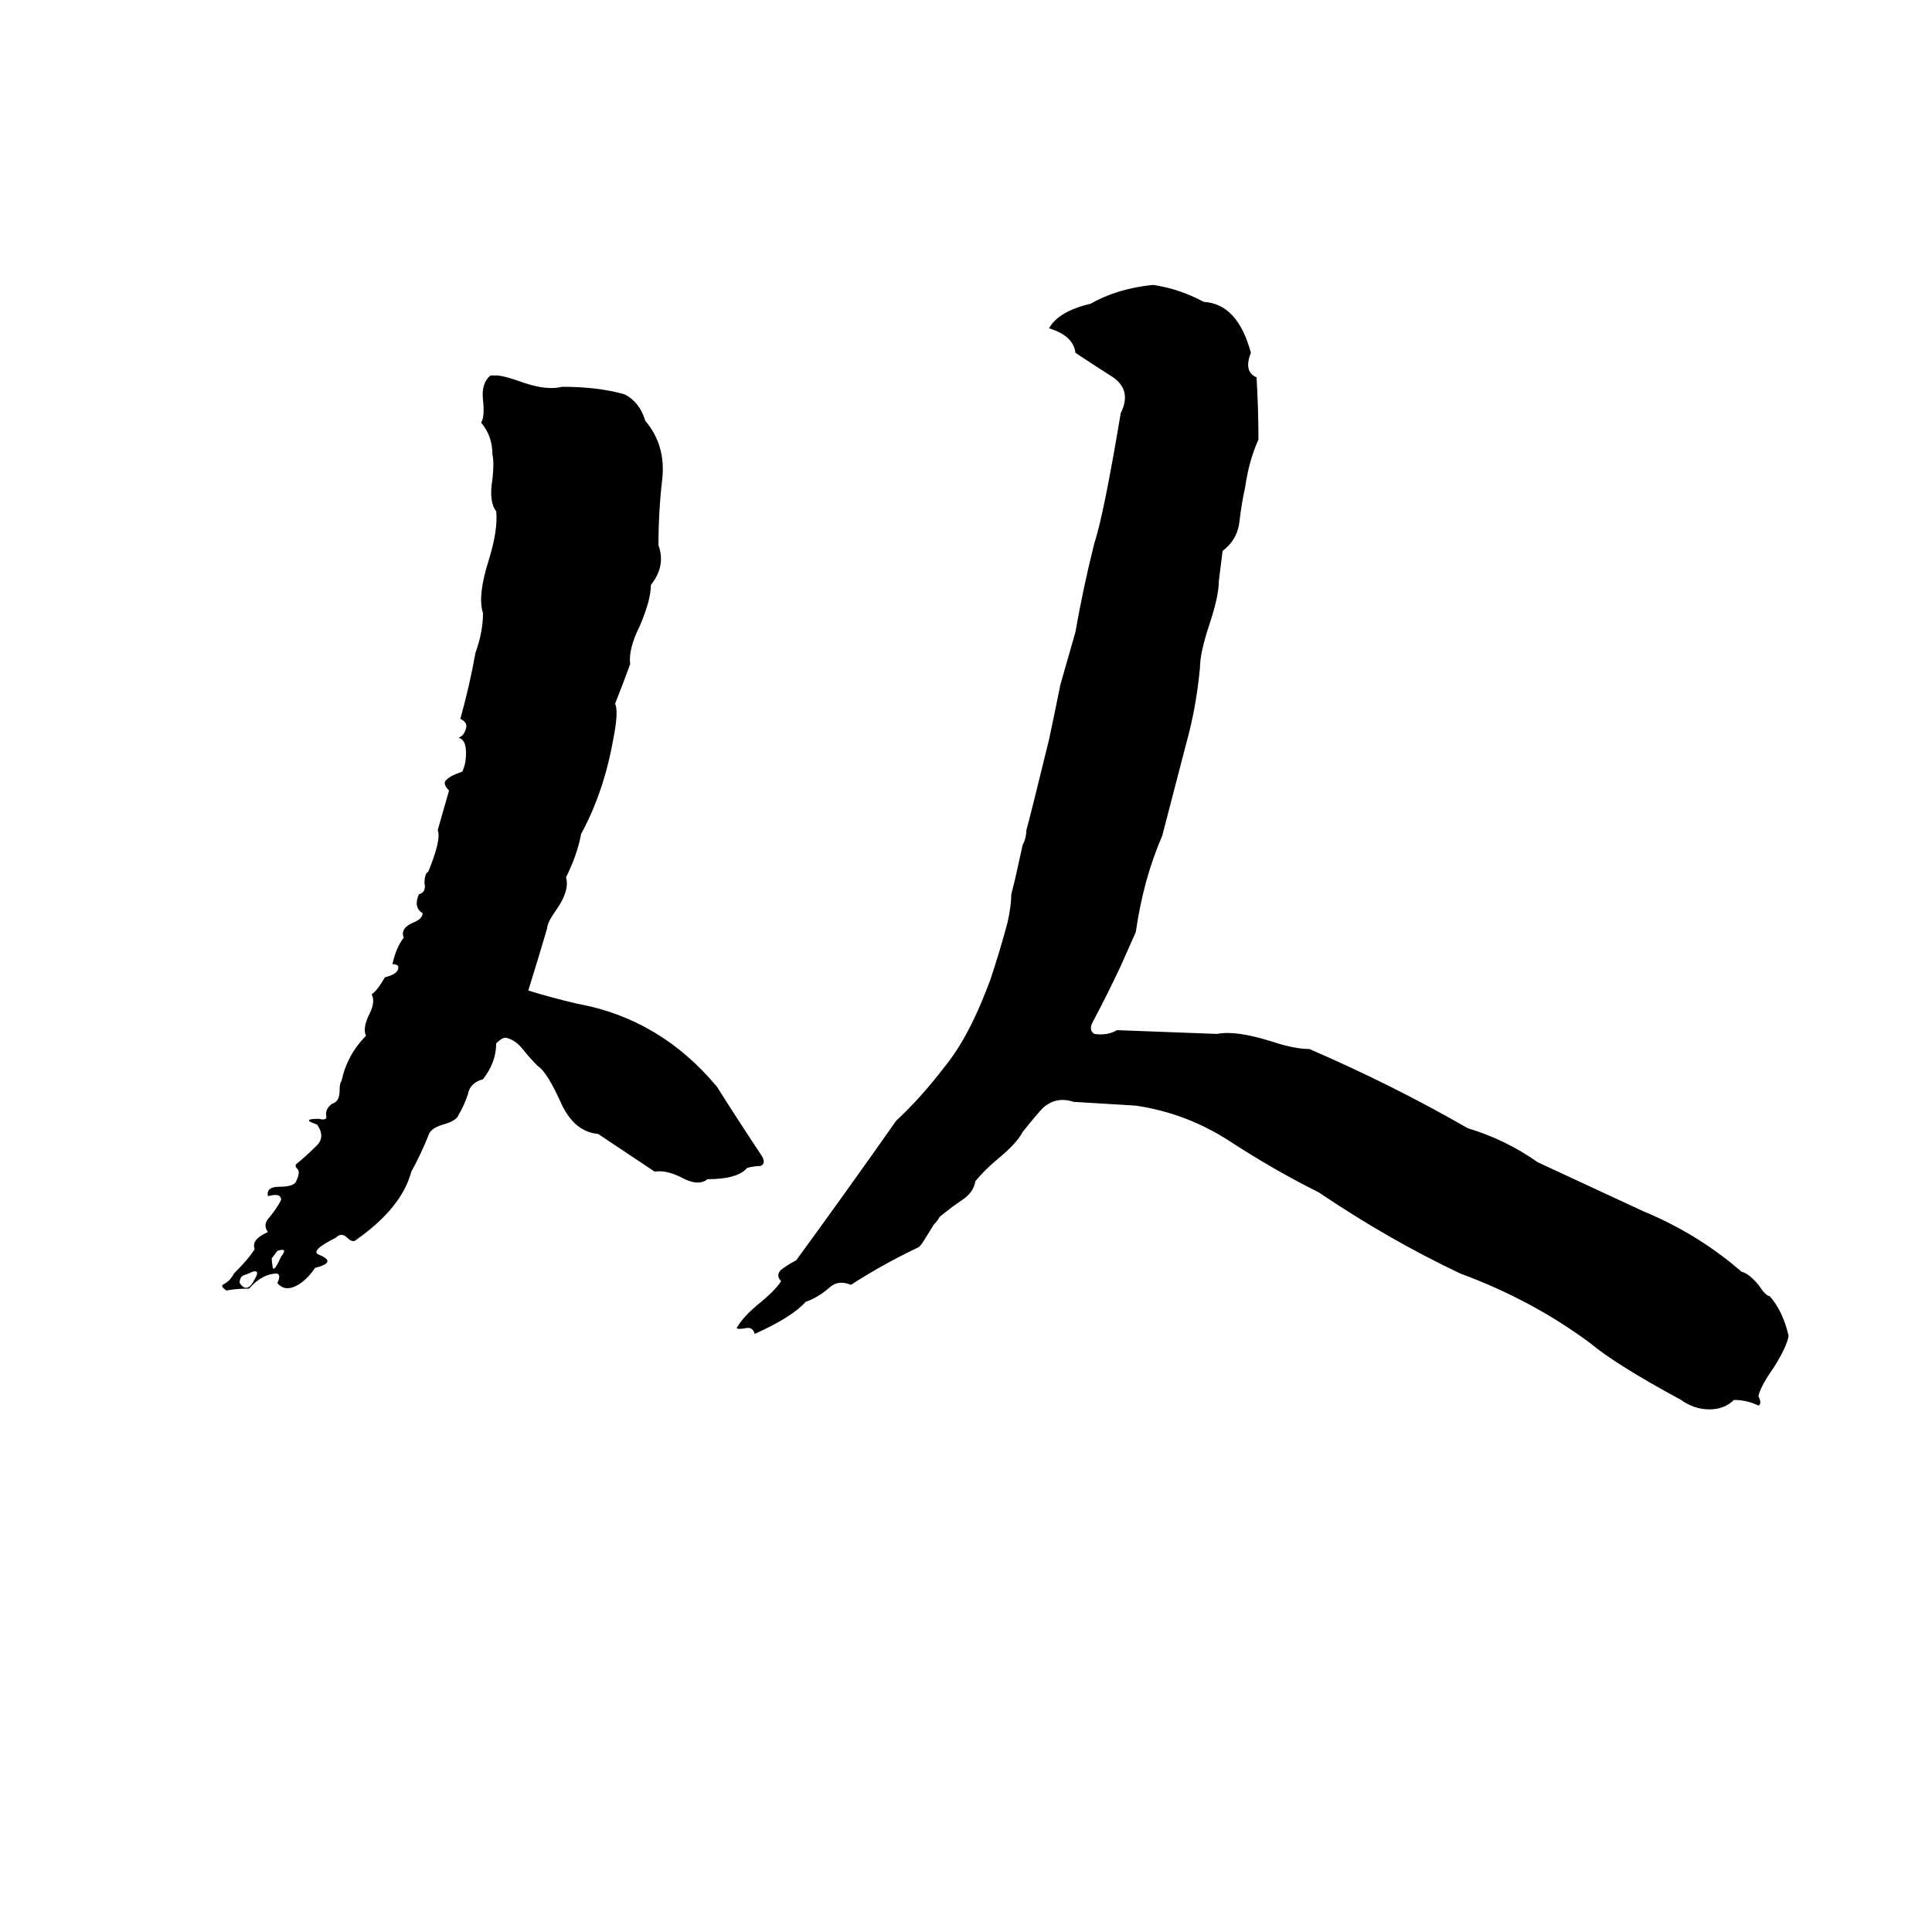 <svg xmlns="http://www.w3.org/2000/svg" viewBox="0 -800 1024 1024">
	<path fill="#000000" d="M611 -649Q625 -647 638 -640Q656 -639 663 -613Q659 -603 666 -600Q667 -583 667 -567Q662 -556 660 -542Q658 -533 657 -524Q656 -514 648 -508Q647 -500 646 -492Q646 -484 641 -469Q636 -454 636 -446Q634 -425 629 -407L616 -357Q606 -334 602 -306Q598 -297 594 -288Q587 -273 579 -258Q577 -254 580 -252Q587 -251 592 -254Q619 -253 645 -252Q655 -254 674 -248Q686 -244 694 -244Q738 -225 778 -202Q798 -196 815 -184Q843 -171 871 -158Q900 -146 923 -126Q927 -125 932 -119Q936 -113 938 -113Q945 -105 948 -92Q947 -86 940 -75Q933 -65 932 -60Q934 -56 932 -55Q926 -58 919 -58Q914 -53 906 -53Q898 -53 891 -58Q856 -77 843 -88Q812 -111 774 -125Q736 -143 699 -168Q675 -180 652 -195Q629 -210 602 -214Q586 -215 569 -216Q560 -219 553 -213Q550 -210 542 -200Q539 -194 528 -185Q522 -180 517 -174Q516 -168 510 -164Q504 -160 498 -155Q497 -153 495 -151L490 -143Q489 -141 487 -139Q468 -130 451 -119Q444 -122 439 -117Q433 -112 427 -110Q420 -102 400 -93Q399 -97 395 -96Q389 -95 391 -97Q394 -102 401 -108Q411 -116 414 -121Q411 -124 414 -127Q418 -130 422 -132Q449 -169 475 -206Q488 -218 501 -235Q514 -251 525 -281Q530 -296 534 -311Q536 -320 536 -326Q537 -330 538 -334L542 -352Q544 -356 544 -360Q546 -367 556 -408Q559 -422 562 -437L570 -465Q574 -488 580 -512Q585 -527 594 -581Q600 -593 590 -600Q579 -607 570 -613Q569 -622 556 -626Q561 -635 578 -639Q592 -647 611 -649ZM260 -601H263Q267 -601 278 -597Q290 -593 298 -595Q317 -595 331 -591Q339 -587 342 -577Q353 -564 351 -546Q349 -529 349 -511Q353 -500 345 -490Q345 -482 339 -468Q333 -456 334 -448Q330 -437 326 -427Q328 -423 325 -408Q320 -380 308 -358Q306 -347 300 -335Q302 -328 295 -318Q290 -311 290 -308Q285 -291 280 -275Q293 -271 306 -268Q350 -260 380 -224Q392 -205 404 -187Q406 -183 403 -182Q400 -182 396 -181Q391 -175 375 -175Q370 -171 361 -176Q353 -180 347 -179Q332 -189 317 -199Q305 -200 298 -214Q290 -232 285 -235Q281 -239 277 -244Q273 -249 268 -250Q266 -250 263 -247Q263 -237 256 -228Q249 -226 248 -220Q246 -214 243 -209Q242 -206 235 -204Q228 -202 227 -198Q223 -188 218 -179Q213 -160 189 -143Q187 -141 184 -144Q181 -147 178 -144Q164 -137 169 -135Q179 -131 167 -128Q163 -122 158 -119Q151 -115 147 -120Q149 -124 147 -125Q139 -125 132 -117Q125 -117 120 -116Q117 -118 118 -119Q122 -121 124 -125Q132 -133 135 -138Q133 -143 142 -147Q139 -151 143 -155Q147 -160 149 -164Q149 -168 142 -166Q141 -171 148 -171Q156 -171 157 -174Q159 -178 158 -180Q156 -182 157 -183Q162 -187 167 -192Q173 -197 168 -204Q159 -207 169 -207Q173 -206 173 -208Q172 -212 176 -215Q180 -216 180 -222Q180 -226 181 -227Q184 -241 194 -251Q192 -255 196 -263Q199 -269 197 -273Q200 -275 204 -282Q212 -284 211 -288Q210 -289 208 -289Q210 -298 214 -303Q212 -308 219 -311Q224 -313 224 -316Q219 -319 222 -326Q226 -327 225 -332Q225 -337 227 -338Q234 -355 232 -360L238 -381Q234 -385 237 -387Q239 -389 245 -391Q247 -395 247 -401Q247 -408 243 -409Q246 -410 247 -414Q248 -417 244 -419Q249 -437 252 -454Q256 -465 256 -475Q253 -484 259 -503Q264 -519 263 -529Q259 -534 261 -546Q262 -555 261 -559Q261 -569 255 -576Q257 -579 256 -588Q255 -597 260 -601ZM147 -137L144 -133Q144 -132 144.5 -128.5Q145 -125 149 -134Q153 -139 147 -137ZM134 -126Q132 -125 129 -124Q127 -123 127 -120Q131 -114 135 -122Q138 -127 134 -126Z"/>
</svg>